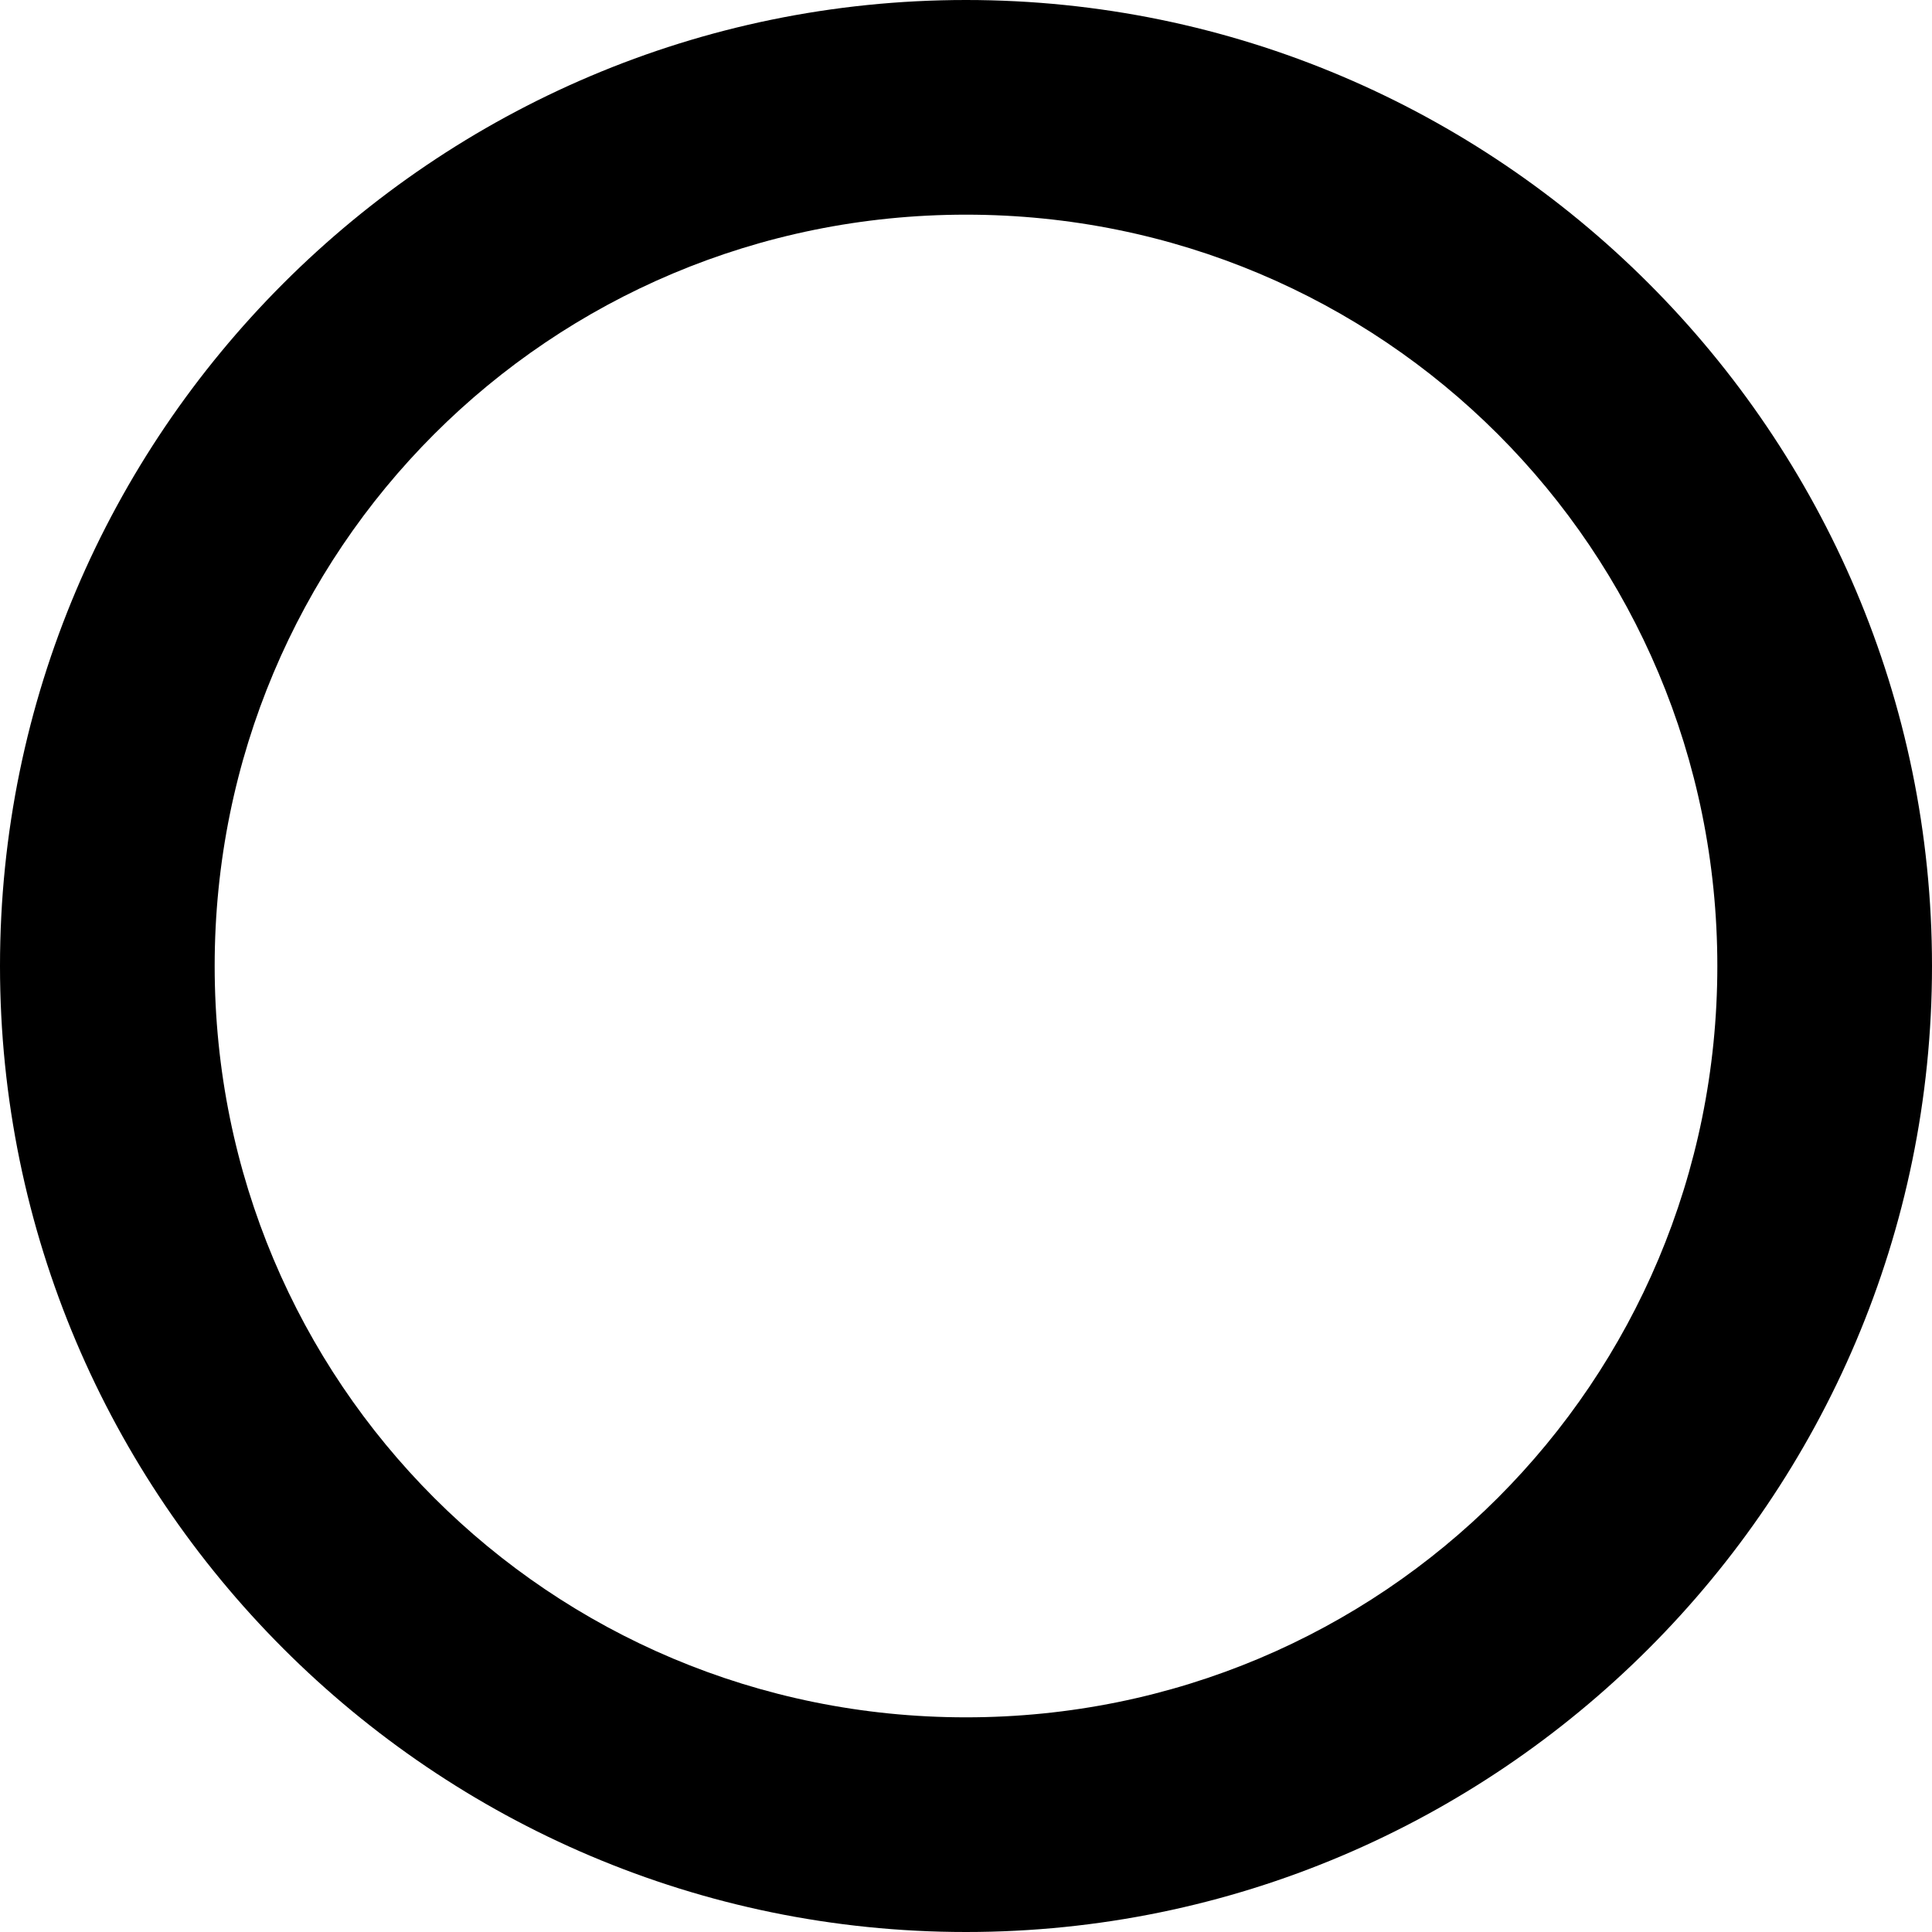 <svg xmlns="http://www.w3.org/2000/svg" viewBox="0 0 36 36"><path d="M18 0C8.08 0 0 8.08 0 18s8.08 18 18 18 18-8.08 18-18S27.92 0 18 0zm0 4c7.76 0 14 6.24 14 14s-6.24 14-14 14S4 25.76 4 18 10.24 4 18 4z"/></svg>